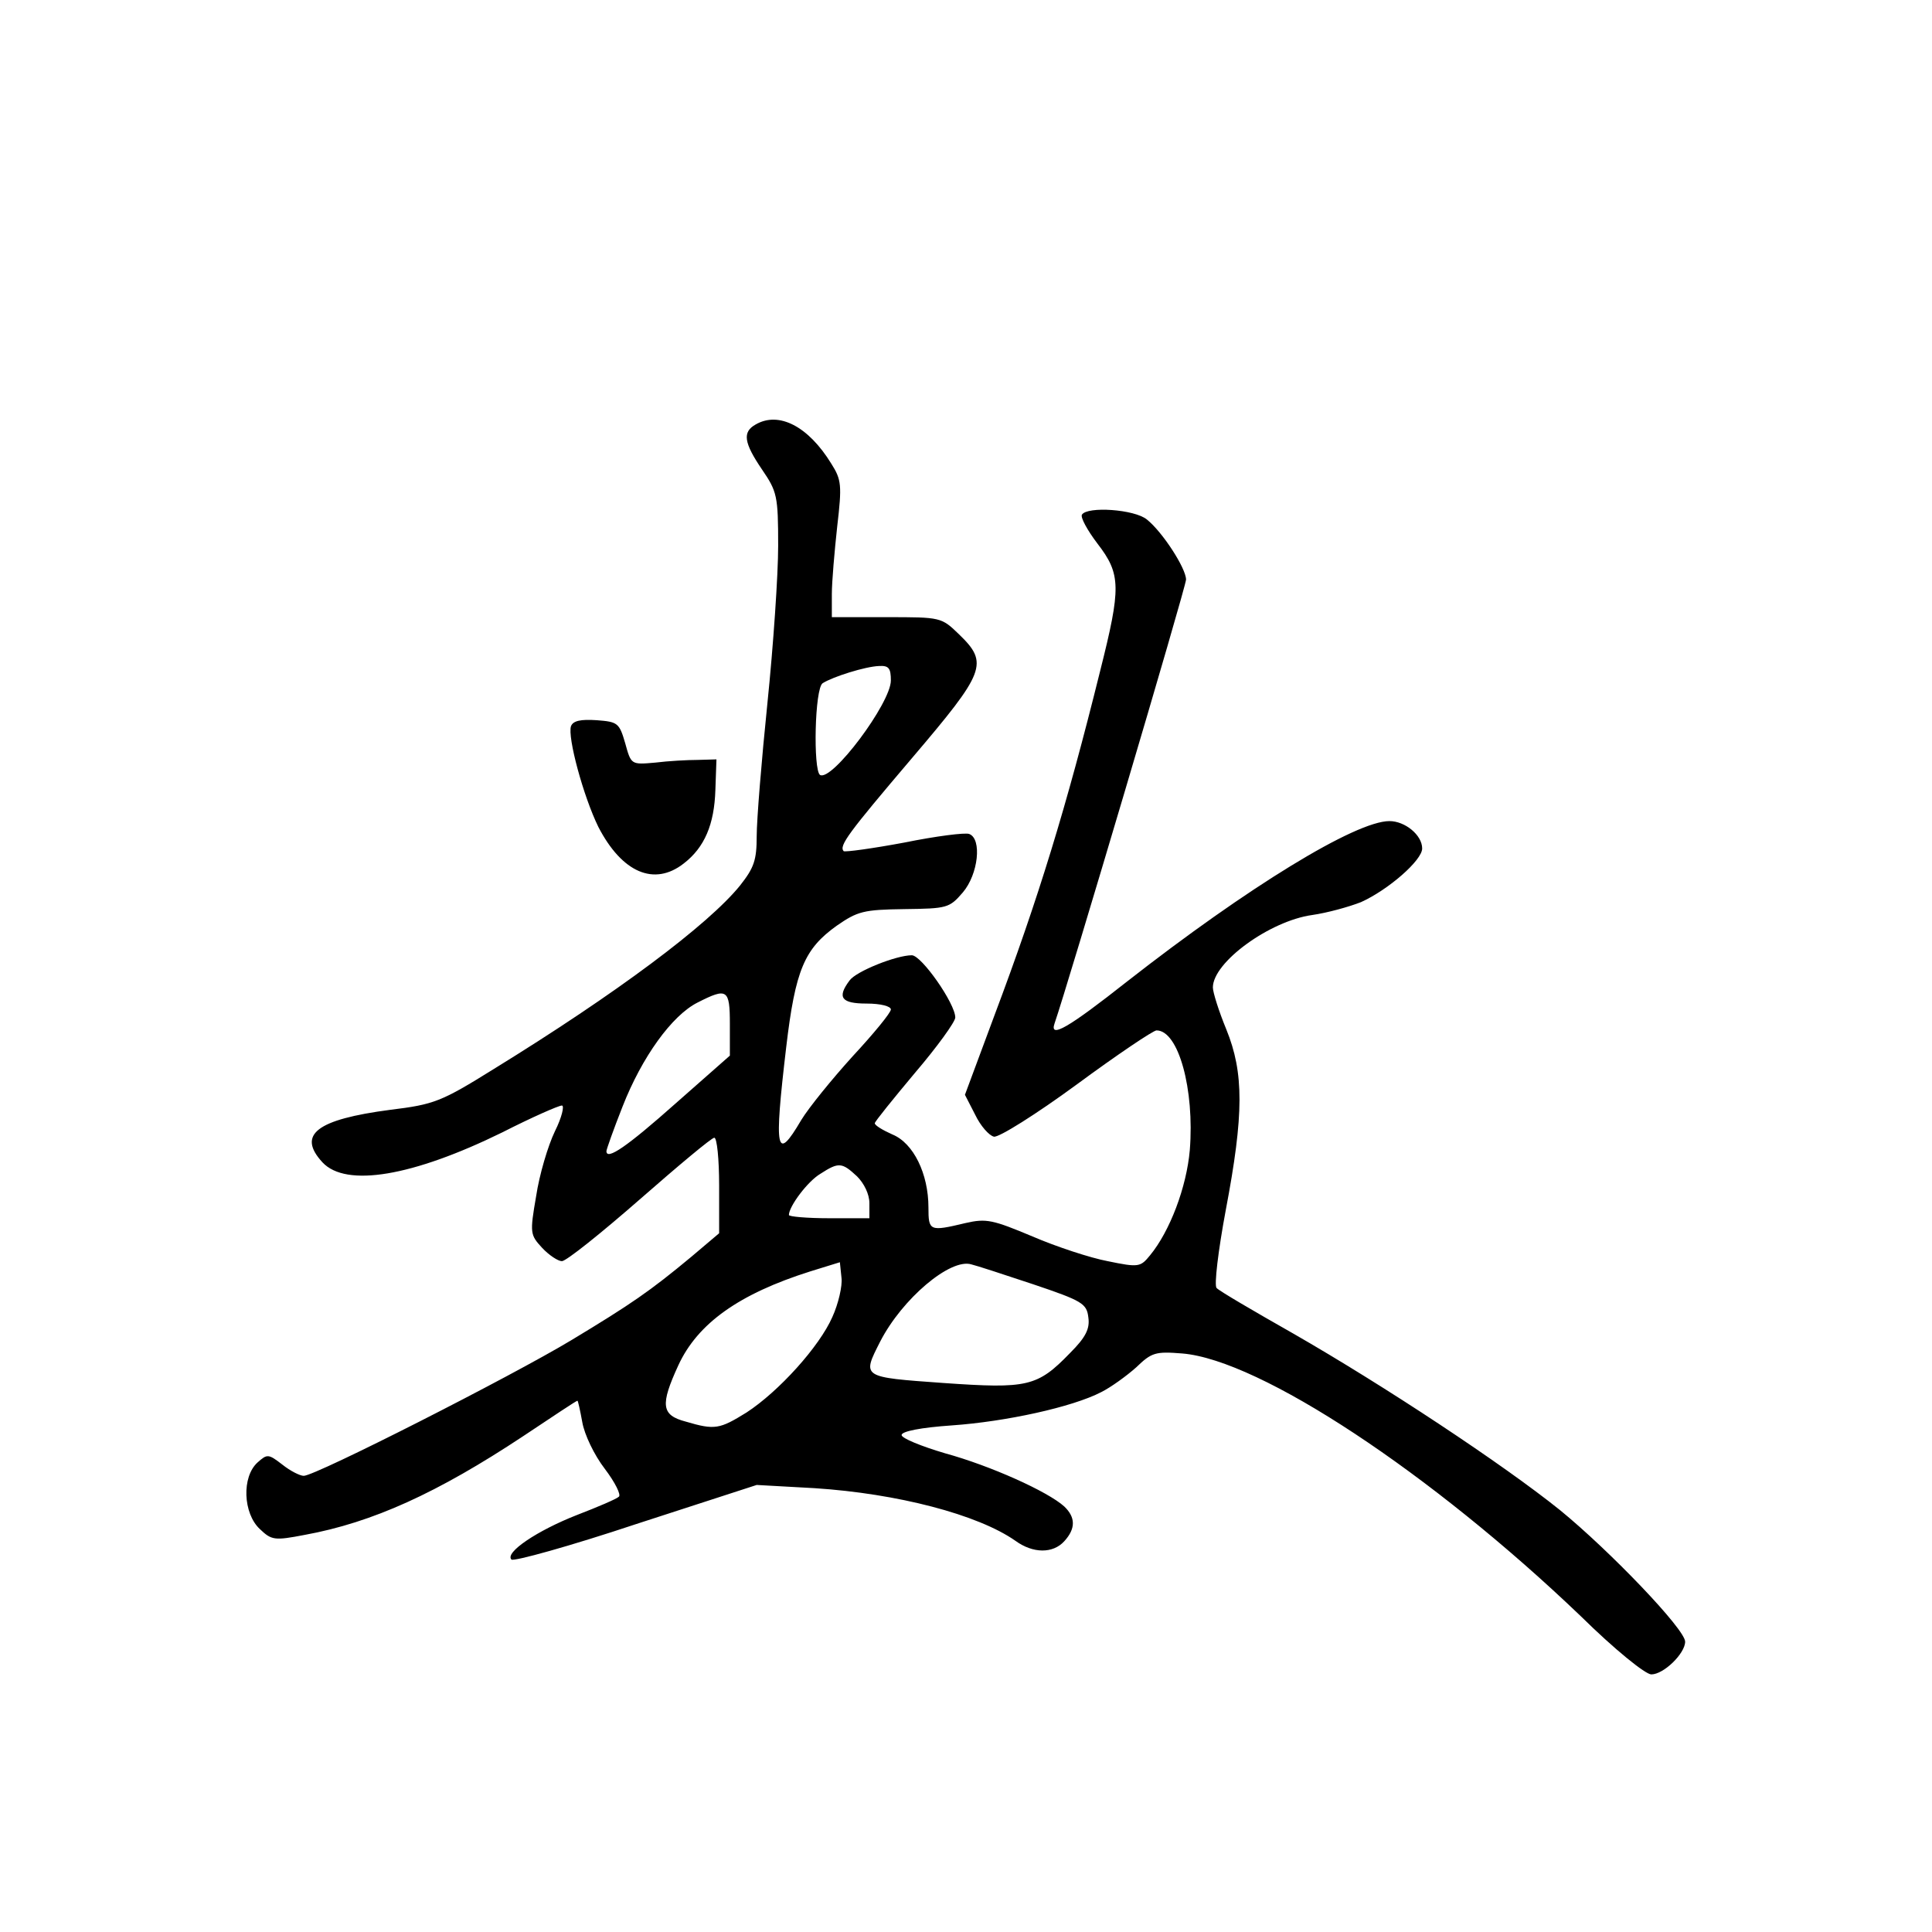 <?xml version="1.0" standalone="no"?>
<!DOCTYPE svg PUBLIC "-//W3C//DTD SVG 20010904//EN"
 "http://www.w3.org/TR/2001/REC-SVG-20010904/DTD/svg10.dtd">
<svg version="1.0" xmlns="http://www.w3.org/2000/svg"
 width="360pt" height="360pt" viewBox="0 0 360 360"
 preserveAspectRatio="xMidYMid meet">
<g transform="translate(0,360) scale(0.1,-0.1)"
fill="#000000" stroke="none">
<path d="M1408 2809 c-25 -14 -22 -34 12 -84 28 -41 30 -49 30 -142 0 -54 -9
-186 -20 -293 -11 -107 -20 -218 -20 -248 0 -45 -5 -59 -31 -92 -59 -73 -230
-201 -459 -342 -98 -61 -111 -66 -193 -76 -137 -18 -174 -46 -126 -98 44 -47
168 -26 335 56 55 28 105 50 111 50 5 0 0 -22 -13 -48 -13 -27 -29 -81 -35
-121 -12 -69 -11 -72 11 -96 13 -14 30 -25 37 -25 8 0 73 52 145 115 72 63
134 115 139 115 5 0 9 -40 9 -89 l0 -89 -52 -44 c-77 -64 -112 -88 -223 -155
-113 -68 -477 -253 -499 -253 -7 0 -25 9 -40 21 -26 20 -28 20 -46 4 -30 -27
-27 -95 4 -124 22 -21 27 -22 84 -11 126 23 247 78 407 184 54 36 99 66 101
66 1 0 5 -18 9 -40 4 -23 22 -61 42 -87 19 -25 31 -49 26 -52 -4 -4 -39 -19
-78 -34 -74 -29 -135 -70 -122 -83 4 -4 109 25 232 66 l225 73 108 -6 c154
-10 304 -49 374 -98 33 -24 70 -24 91 -1 22 24 21 45 0 65 -31 28 -138 76
-222 99 -44 13 -81 28 -81 34 0 7 36 14 94 18 100 7 224 34 278 62 18 9 47 30
65 46 29 28 36 30 86 26 145 -12 464 -223 742 -489 64 -63 121 -109 132 -109
23 0 63 39 63 61 0 23 -140 169 -233 245 -107 86 -328 232 -497 329 -74 42
-139 80 -143 85 -5 4 3 70 17 145 34 179 34 256 1 337 -14 34 -25 69 -25 78 0
47 106 124 185 135 28 4 68 15 91 24 51 23 114 78 114 100 0 25 -32 51 -61 51
-63 0 -264 -123 -489 -299 -109 -86 -145 -107 -135 -78 24 69 245 814 245 827
0 21 -44 89 -73 112 -23 19 -111 25 -121 9 -3 -5 10 -29 29 -54 44 -57 44 -82
5 -237 -63 -254 -115 -424 -197 -642 l-55 -148 19 -37 c10 -21 26 -39 35 -41
9 -2 79 42 154 97 76 56 143 101 149 101 41 0 71 -110 62 -223 -6 -69 -37
-151 -74 -196 -18 -22 -21 -23 -79 -11 -32 6 -96 27 -140 46 -74 31 -86 34
-125 25 -67 -16 -69 -15 -69 29 0 63 -28 120 -67 136 -18 8 -33 17 -33 21 0 3
34 45 75 94 41 48 75 95 75 103 0 26 -63 116 -81 116 -29 0 -104 -30 -116 -47
-24 -32 -15 -43 32 -43 26 0 45 -5 45 -11 0 -6 -32 -45 -71 -87 -39 -43 -82
-96 -96 -119 -47 -80 -51 -59 -28 136 17 144 34 183 94 226 39 27 50 30 126
31 80 1 84 2 109 31 29 34 36 100 12 109 -7 3 -62 -4 -121 -16 -59 -11 -110
-18 -113 -16 -9 10 8 33 127 173 137 161 144 177 88 231 -33 32 -34 32 -135
32 l-102 0 0 43 c0 23 5 80 10 126 9 77 8 87 -11 117 -43 70 -98 98 -141 73z
m252 -477 c0 -42 -110 -189 -132 -176 -13 9 -10 162 5 171 19 12 79 31 105 32
18 1 22 -4 22 -27z m-300 -640 l0 -59 -101 -89 c-90 -80 -129 -107 -129 -89 0
3 13 40 30 83 36 92 92 170 140 194 55 28 60 25 60 -40z m237 -284 c13 -13 23
-33 23 -50 l0 -28 -75 0 c-41 0 -75 3 -75 6 0 16 35 63 59 77 34 22 40 21 68
-5z m-46 -262 c-24 -55 -100 -139 -160 -178 -50 -31 -59 -33 -113 -17 -46 12
-48 31 -14 105 36 78 113 133 246 175 l55 17 3 -29 c2 -15 -6 -49 -17 -73z
m374 61 c92 -31 100 -36 103 -62 3 -21 -5 -37 -34 -66 -61 -63 -79 -67 -236
-56 -153 11 -152 10 -118 77 41 80 131 156 170 144 9 -2 61 -19 115 -37z"/>
<path d="M1064 2247 c-7 -20 23 -131 51 -188 44 -85 104 -111 159 -68 39 30
57 73 59 137 l2 57 -35 -1 c-19 0 -55 -2 -79 -5 -45 -4 -45 -4 -56 36 -11 38
-14 40 -53 43 -30 2 -44 -1 -48 -11z"/>
</g>
</svg>
